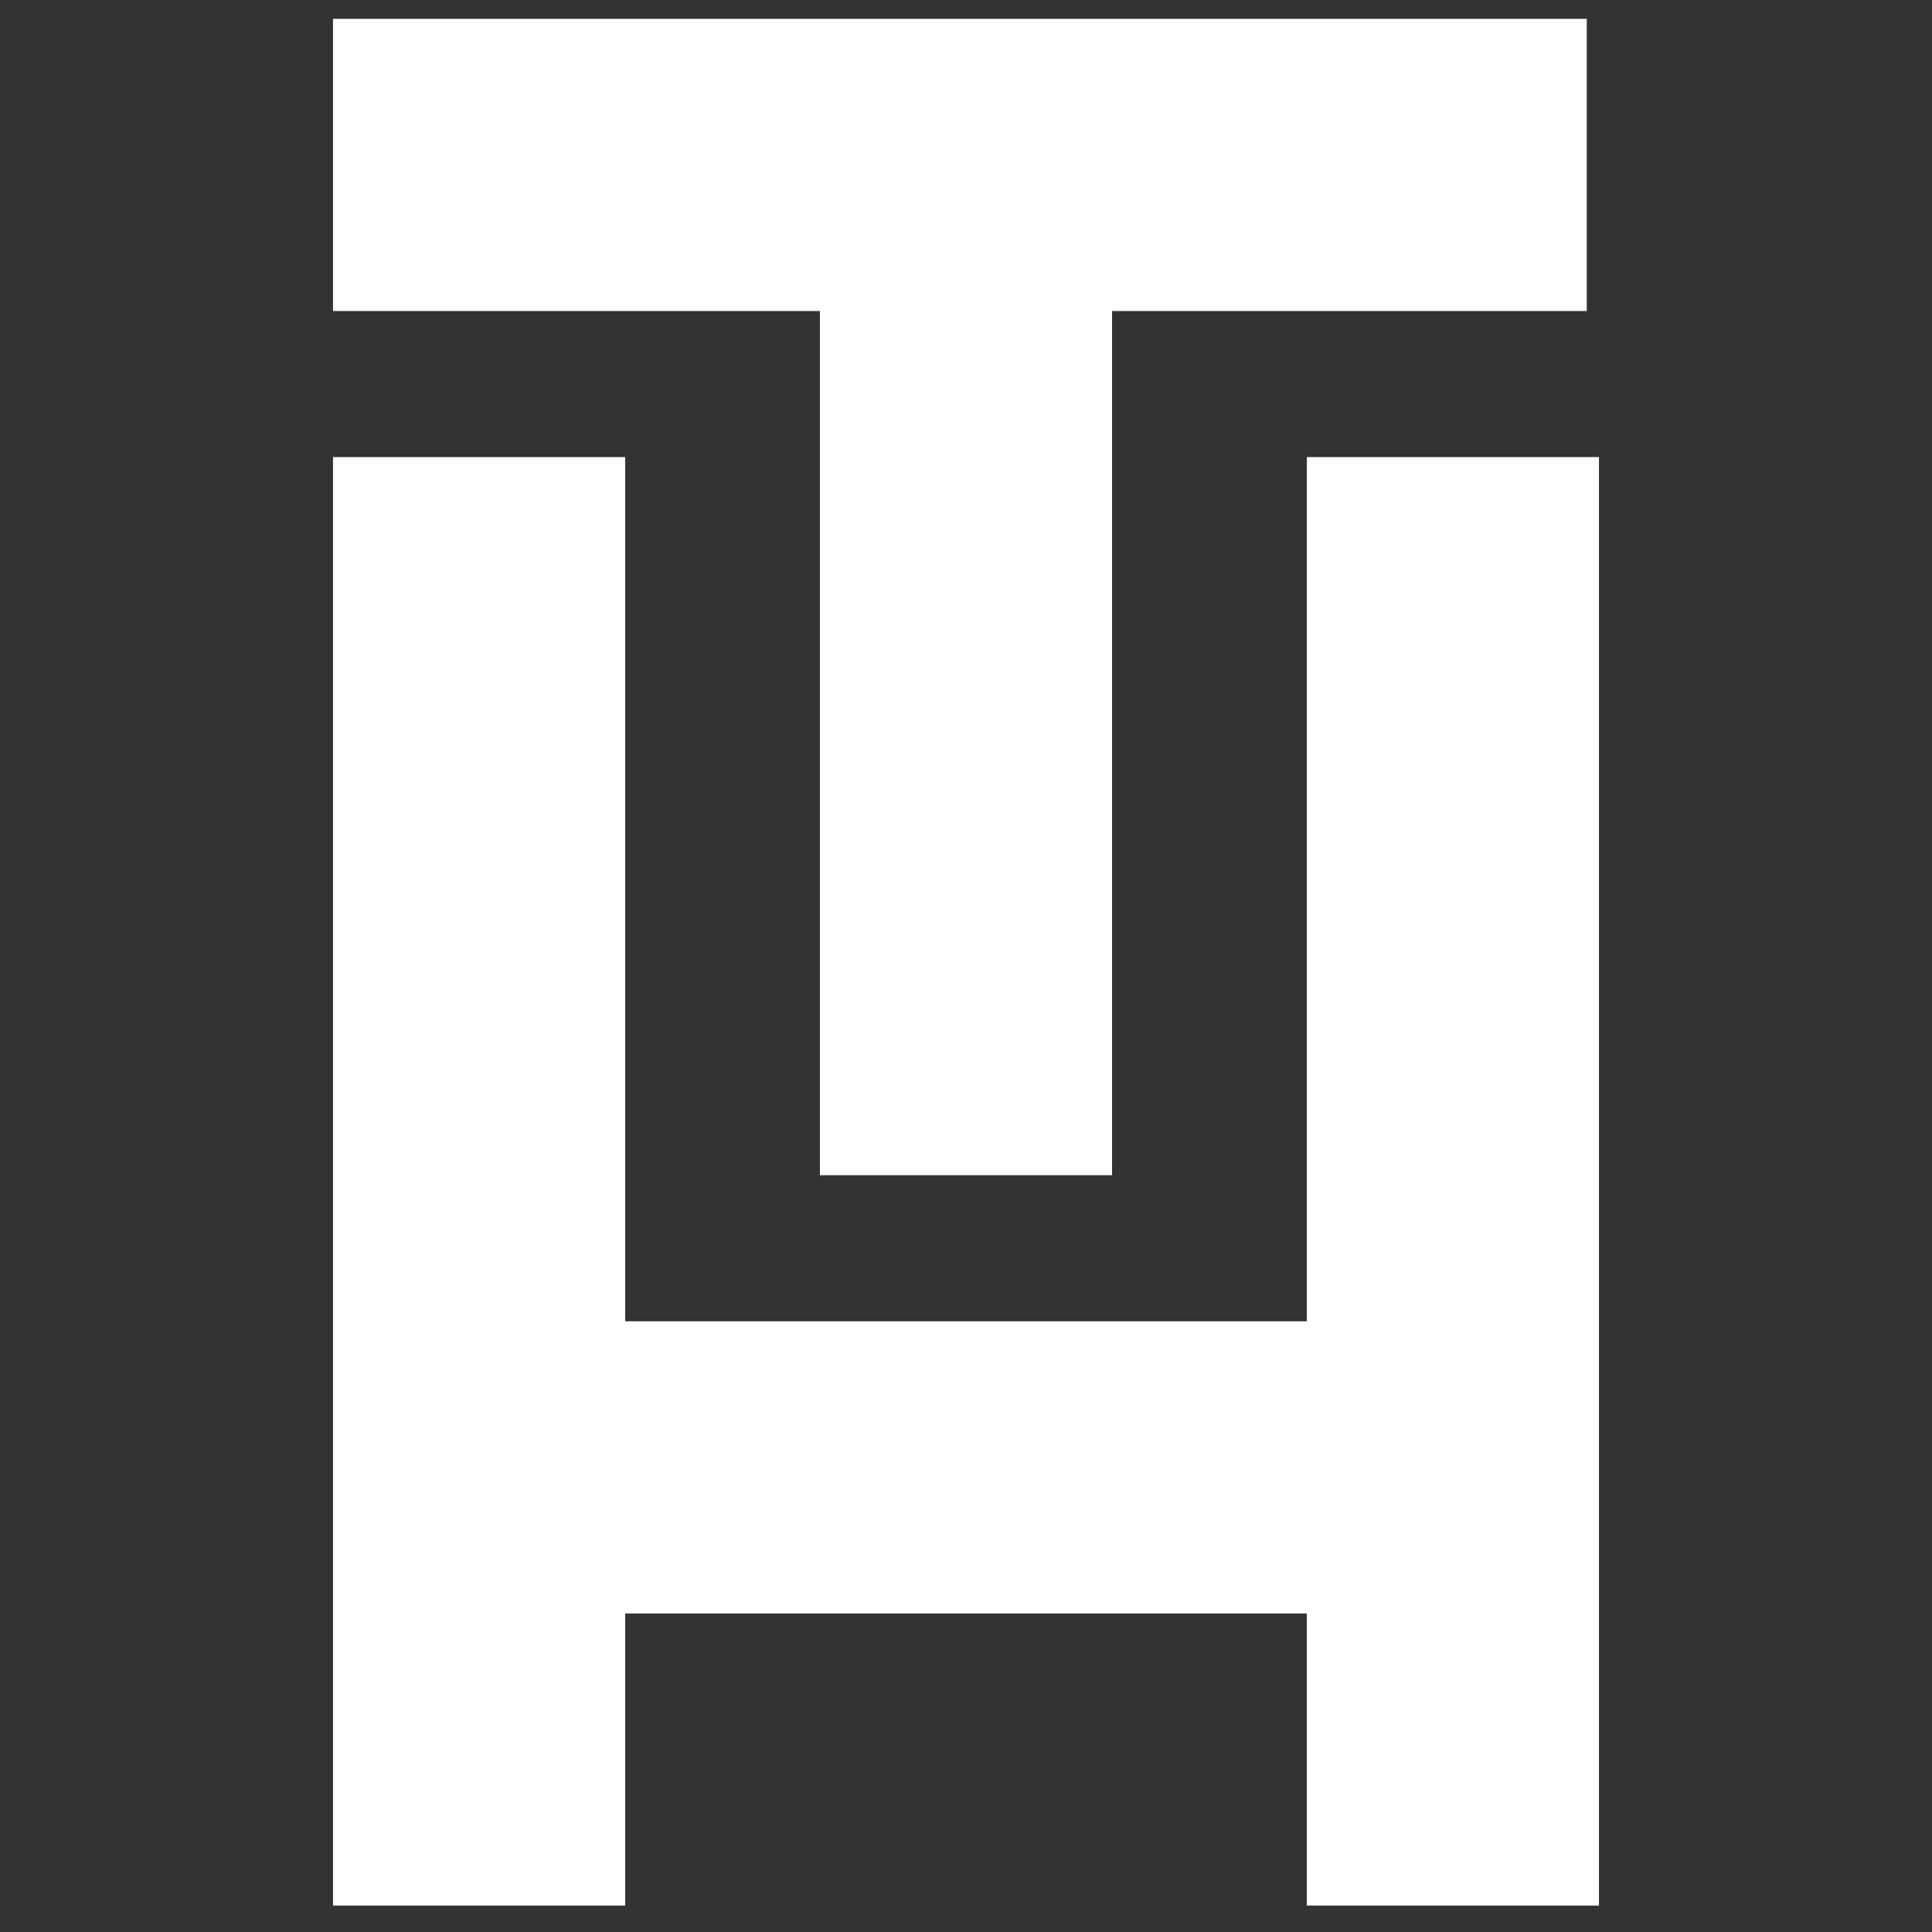 <?xml version="1.0" encoding="utf-8"?>
<!-- Generator: Adobe Illustrator 16.0.4, SVG Export Plug-In . SVG Version: 6.00 Build 0)  -->
<!DOCTYPE svg PUBLIC "-//W3C//DTD SVG 1.1//EN" "http://www.w3.org/Graphics/SVG/1.1/DTD/svg11.dtd">
<svg version="1.1" id="Layer_1" xmlns="http://www.w3.org/2000/svg" xmlns:xlink="http://www.w3.org/1999/xlink" x="0px" y="0px"
	 width="128px" height="128px" viewBox="0 0 128 128" enable-background="new 0 0 128 128" xml:space="preserve">
<rect x="0" y="0" width="128" height="128" fill="#333333" stroke="none"/>
<path fill="#FFFFFF" d="M22.064,1.25c27.686,0,55.379,0,83.064,0c0,6.451,0,12.904,0,19.355c-10.483,0-20.968,0-31.451,0
	c0,19.084,0,38.174,0,57.258c-6.452,0-12.904,0-19.355,0c0-19.084,0-38.174,0-57.258c-10.752,0-21.507,0-32.258,0
	C22.064,14.154,22.064,7.701,22.064,1.25z"/>
<path fill="#FFFFFF" d="M22.064,30.282c6.451,0,12.904,0,19.355,0c0,19.084,0,38.174,0,57.258c15.052,0,30.11,0,45.162,0
	c0-19.084,0-38.174,0-57.258c6.451,0,12.901,0,19.354,0c0,31.986,0,63.979,0,95.968c-6.453,0-12.903,0-19.354,0
	c0-6.451,0-12.902,0-19.354c-15.052,0-30.109,0-45.162,0c0,6.451,0,12.902,0,19.354c-6.451,0-12.904,0-19.355,0
	C22.064,94.264,22.064,62.269,22.064,30.282z"/>
</svg>
